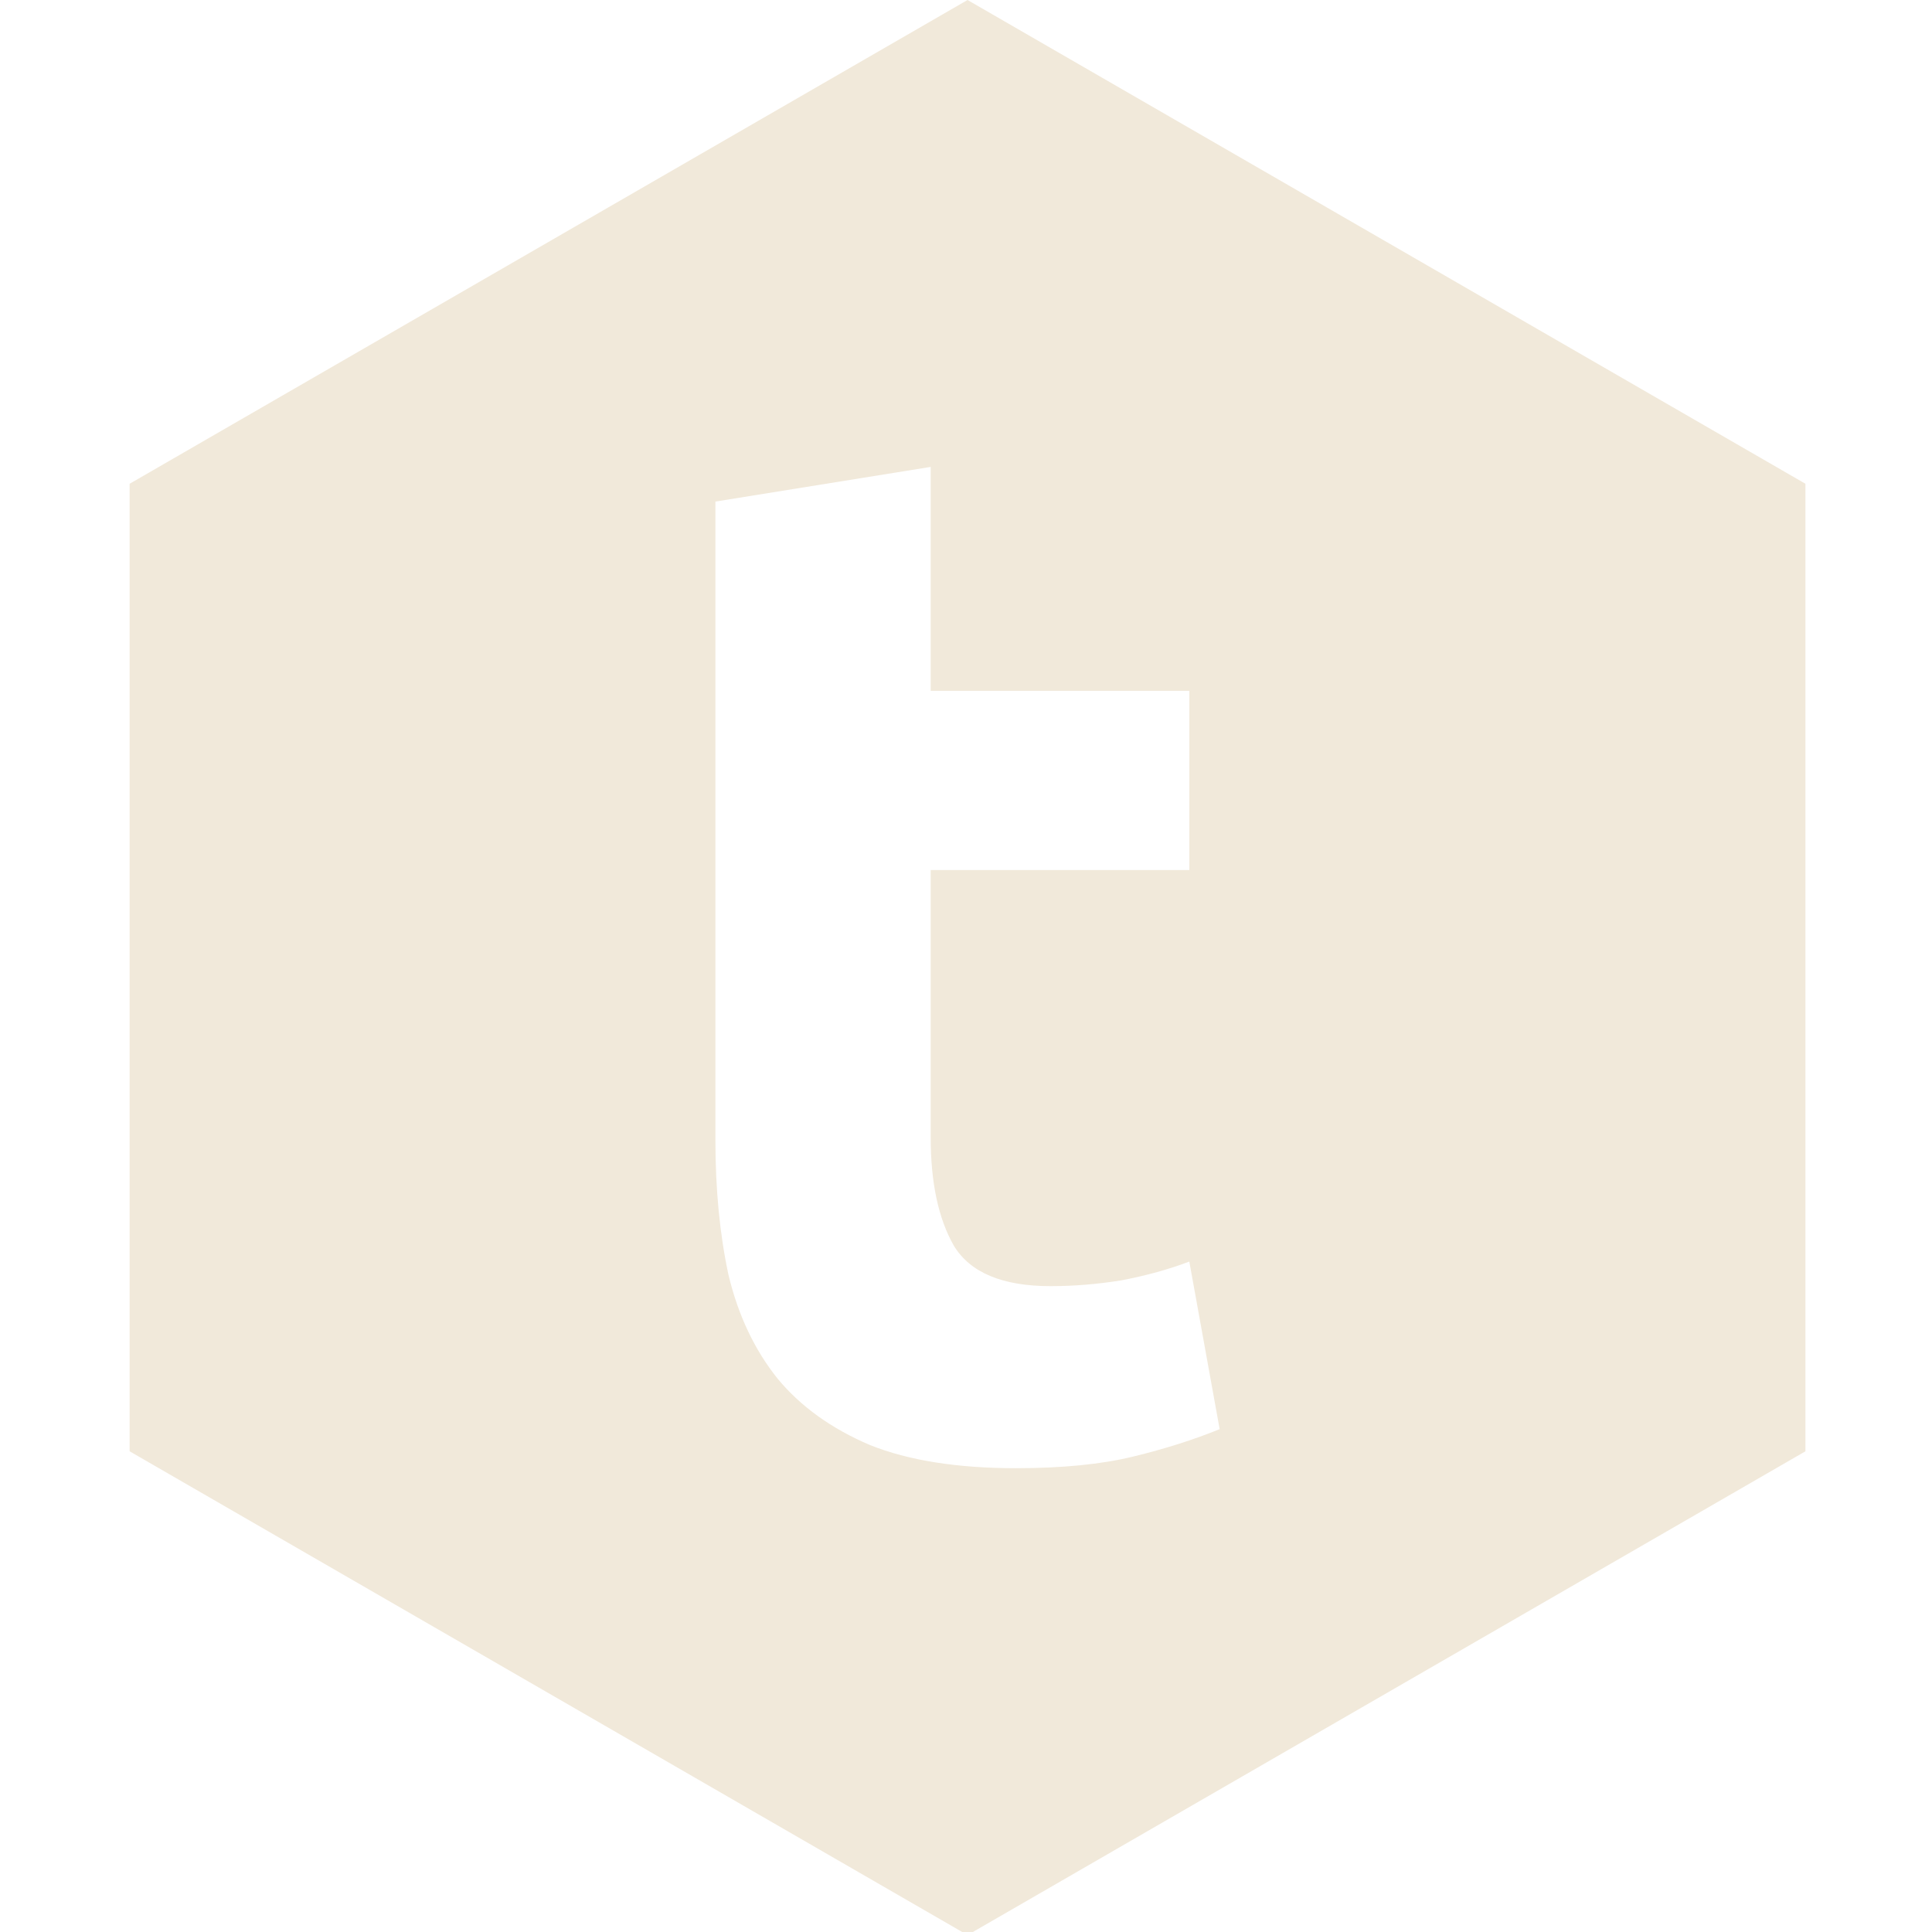 <?xml version="1.0" encoding="UTF-8" standalone="no"?>
<svg
   xmlns:dc="http://purl.org/dc/elements/1.1/"
   xmlns:cc="http://creativecommons.org/ns#"
   xmlns:rdf="http://www.w3.org/1999/02/22-rdf-syntax-ns#"
   xmlns:svg="http://www.w3.org/2000/svg"
   xmlns="http://www.w3.org/2000/svg"
   xmlns:sodipodi="http://sodipodi.sourceforge.net/DTD/sodipodi-0.dtd"
   xmlns:inkscape="http://www.inkscape.org/namespaces/inkscape"
   id="svg8"
   version="1.1"
   viewBox="0 0 26.458 26.458"
   height="100"
   width="100"
   sodipodi:docname="logo.svg"
   inkscape:version="0.92.5 (2060ec1f9f, 2020-04-08)"
   inkscape:export-xdpi="46.080002"
   inkscape:export-ydpi="46.080002">
  <sodipodi:namedview
     pagecolor="#ffffff"
     bordercolor="#666666"
     borderopacity="1"
     objecttolerance="10"
     gridtolerance="10"
     guidetolerance="10"
     inkscape:pageopacity="0"
     inkscape:pageshadow="2"
     inkscape:window-width="1864"
     inkscape:window-height="1043"
     id="namedview7"
     showgrid="false"
     inkscape:zoom="2.36"
     inkscape:cx="-48.516949"
     inkscape:cy="50"
     inkscape:window-x="56"
     inkscape:window-y="0"
     inkscape:window-maximized="1"
     inkscape:current-layer="svg8" />
  <defs
     id="defs2" />
  <g
     transform="translate(0,-270.542)"
     id="layer1"
     style="fill:#f1e9da;fill-opacity:1">
    <path
       id="path815"
       transform="matrix(0.265,0,0,0.265,0,270.542)"
       d="M 50 0 L 6.699 25 L 6.699 75 L 50 100 L 93.301 75 L 93.301 25 L 50 0 z M 48.096 24.129 L 48.096 35.701 L 61.461 35.701 L 61.461 44.961 L 48.096 44.961 L 48.096 58.773 C 48.096 61.113 48.495 62.979 49.291 64.373 C 50.137 65.767 51.804 66.465 54.293 66.465 C 55.488 66.465 56.707 66.365 57.951 66.166 C 59.245 65.917 60.416 65.593 61.461 65.195 L 63.029 73.855 C 61.685 74.403 60.191 74.877 58.549 75.275 C 56.906 75.674 54.891 75.873 52.502 75.873 C 49.466 75.873 46.952 75.474 44.961 74.678 C 42.97 73.831 41.376 72.686 40.182 71.242 C 38.987 69.749 38.14 67.958 37.643 65.867 C 37.195 63.777 36.971 61.461 36.971 58.922 L 36.971 25.92 L 48.096 24.129 z "
       style="fill:#f1e9da;fill-opacity:1;stroke:none;stroke-width:0.397;stroke-miterlimit:4;stroke-dasharray:none;stroke-opacity:1" />
  </g>
</svg>
